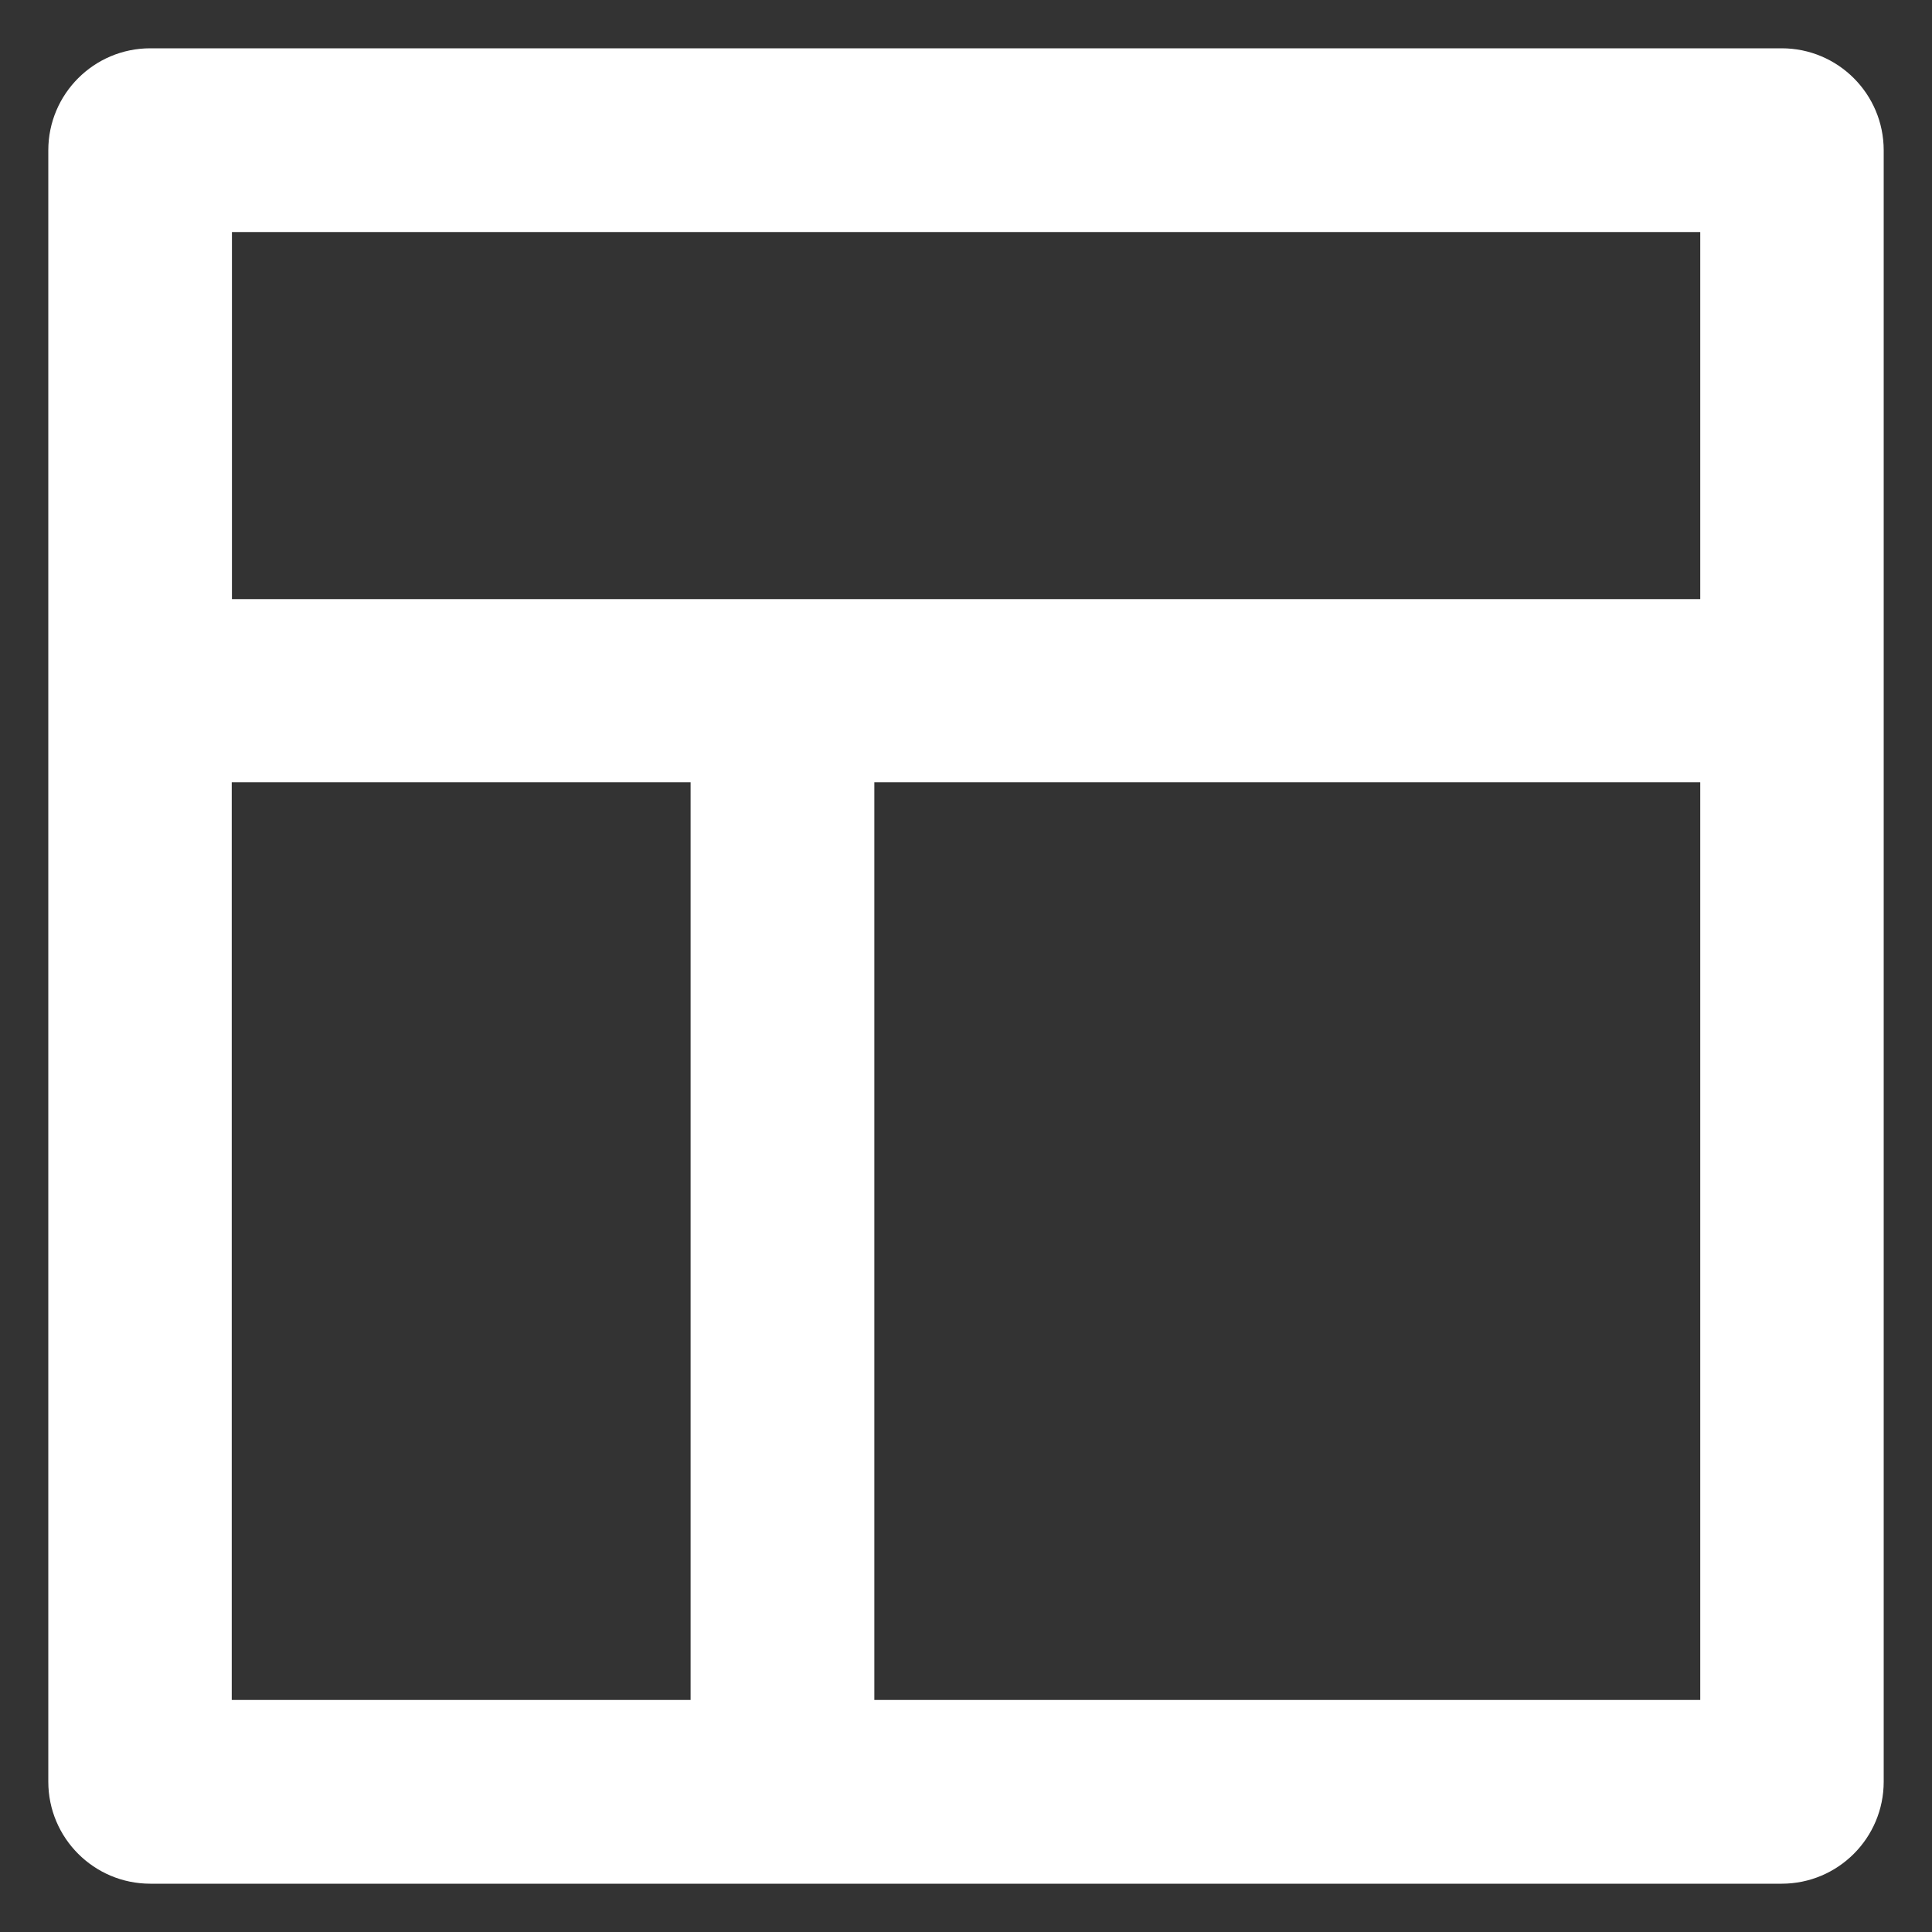 <svg class="icon" width="20" height="20" viewBox="0 0 20 20" fill="none" xmlns="http://www.w3.org/2000/svg"><rect x="0" y="0" width="20" height="20" fill="#333333" stroke="none"/><path fill="#fff" fill-rule="evenodd" clip-rule="evenodd" d="M18.444 0.5C19.027 0.5 19.5 0.973 19.5 1.556V18.444C19.5 19.027 19.027 19.5 18.444 19.5H1.556C0.973 19.5 0.5 19.027 0.5 18.444V1.556C0.5 0.973 0.973 0.5 1.556 0.5H18.444ZM17.601 6.202V2.402L2.401 2.402L2.401 6.202L17.601 6.202ZM7.149 17.598L7.149 8.098H2.399L2.399 17.598H7.149ZM17.601 17.598V8.098L9.051 8.098V17.598H17.601Z"></path></svg>
